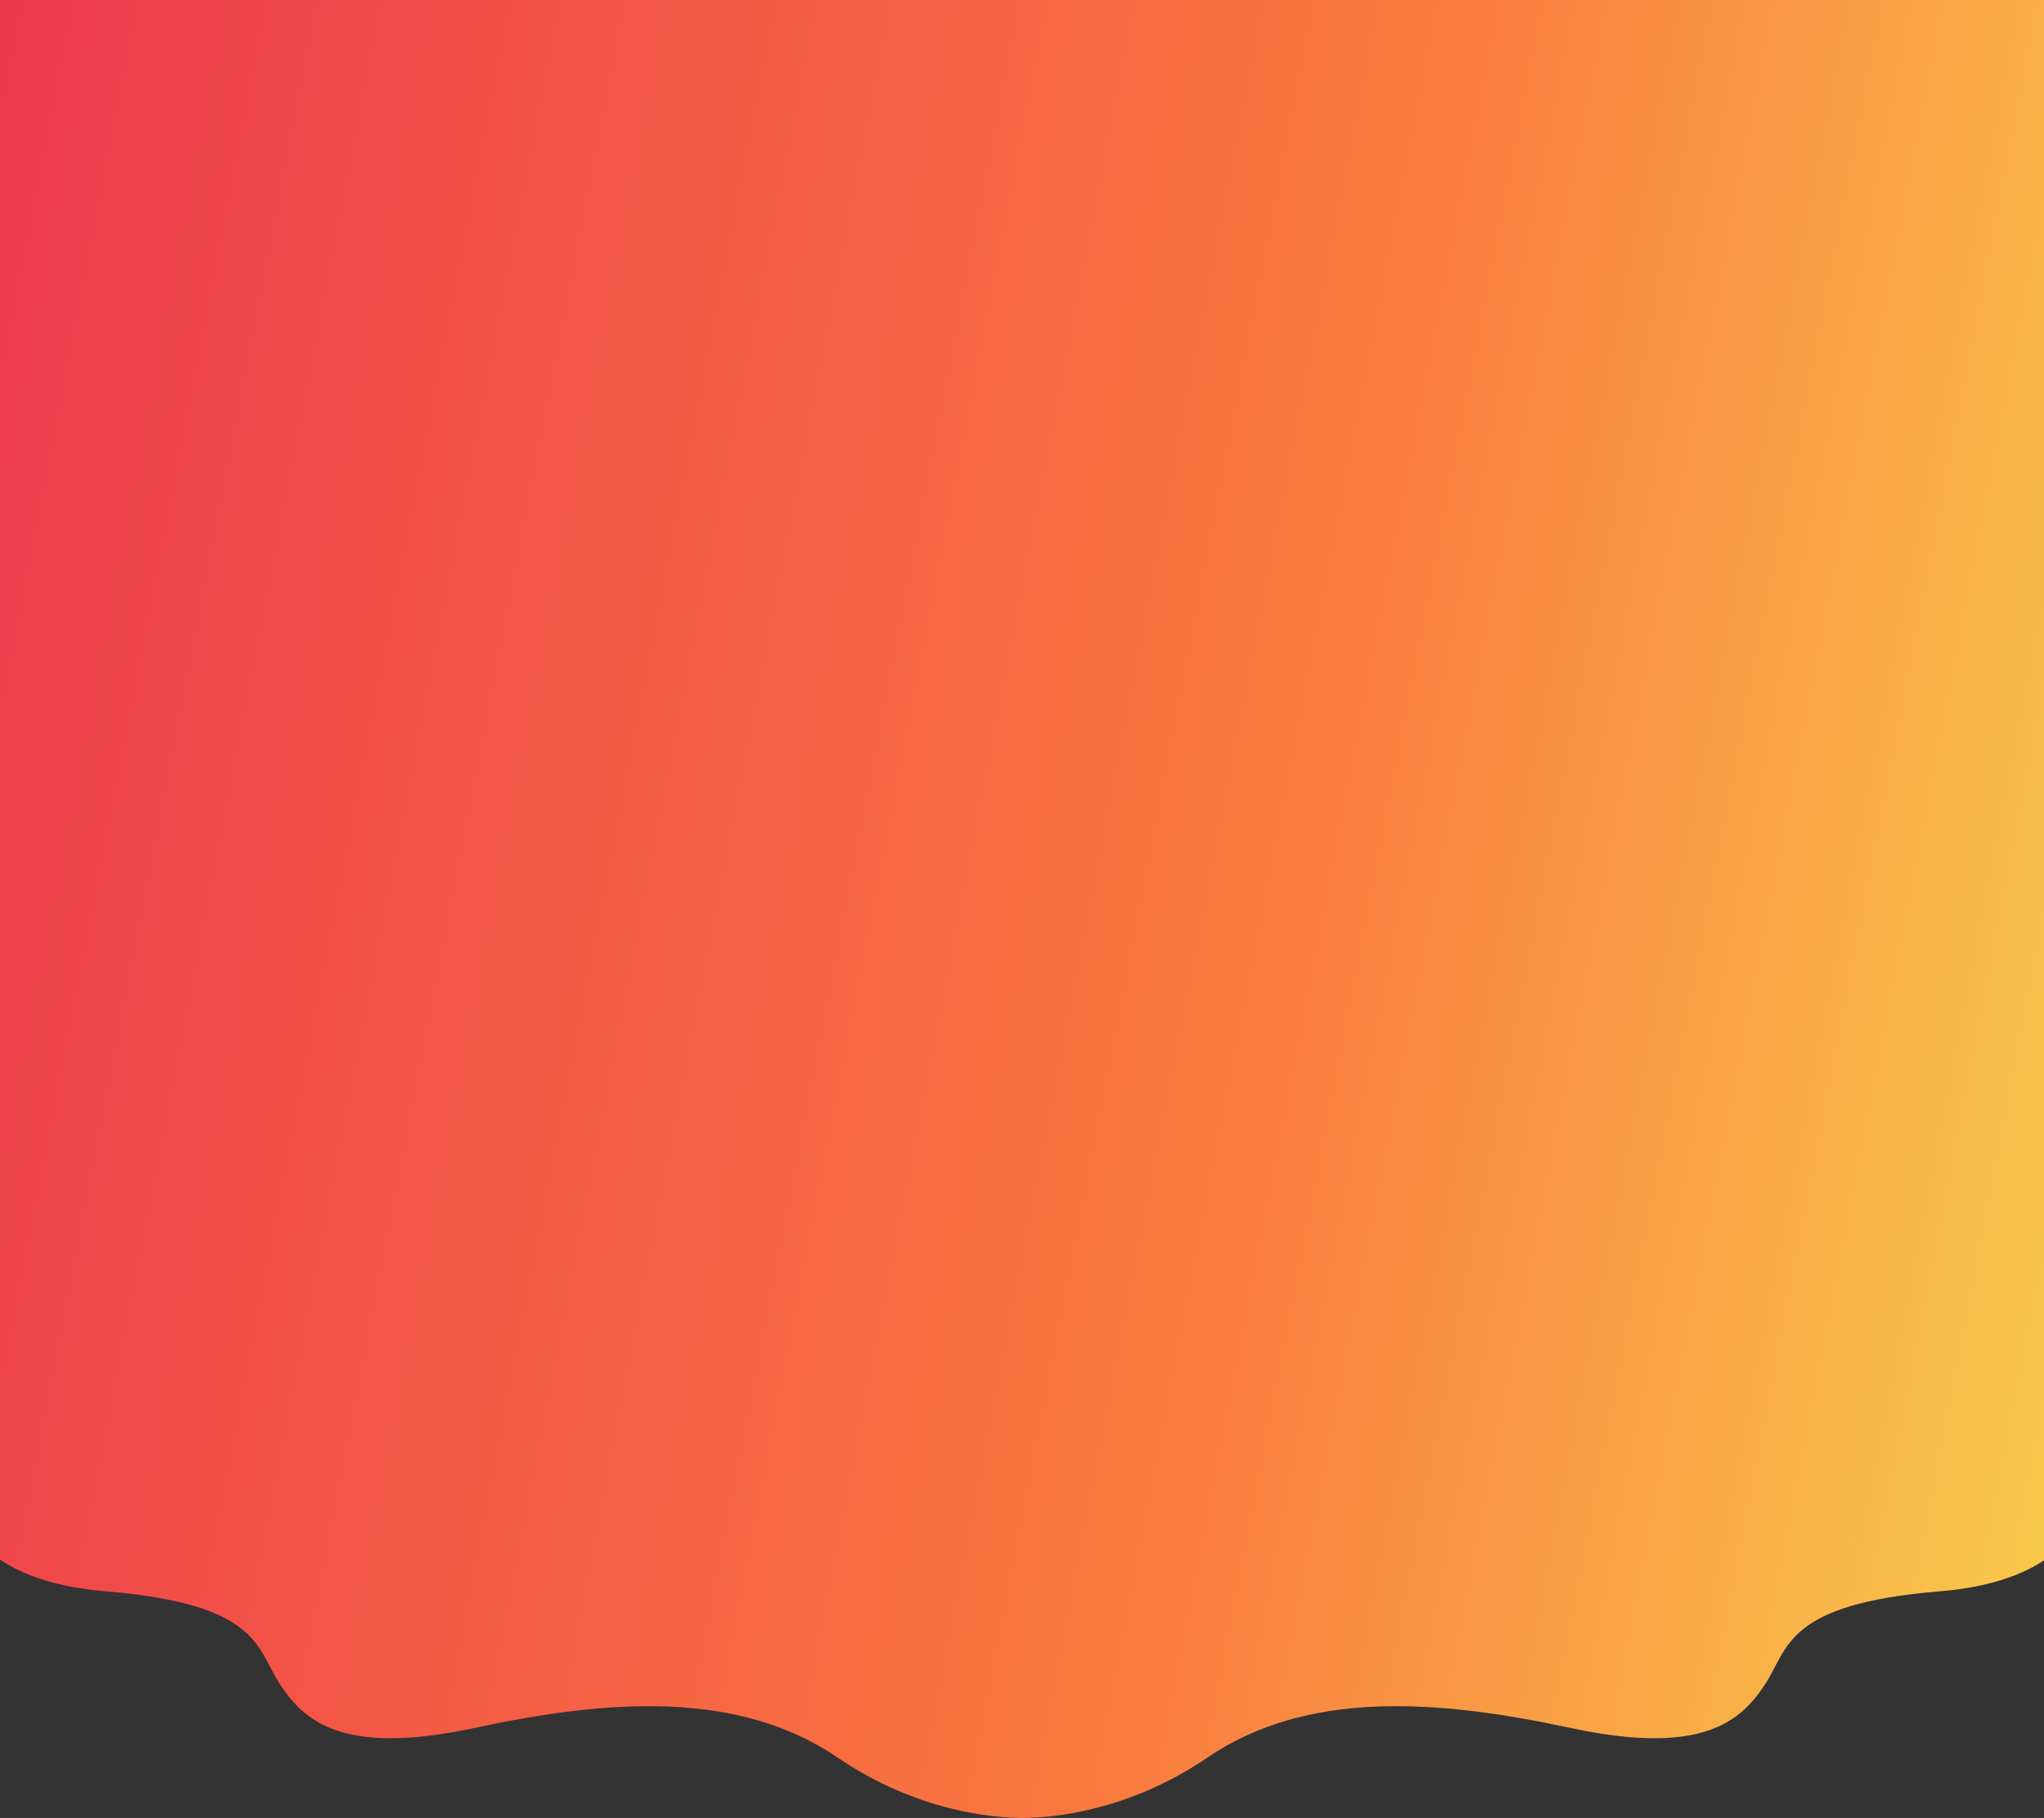 <svg width="1920" height="1708" viewBox="0 0 1920 1708" fill="none" xmlns="http://www.w3.org/2000/svg">
<rect x="0" y="0" width="1920" height="1708" fill="#333333" stroke="none"/>
<path d="M98.611 1495.04C-18.238 1485.49 -43.064 1424.72 -40.87 1395.53L-40.87 0L1961.87 0V1395.53C1964.06 1424.72 1939.24 1485.49 1822.39 1495.04C1676.33 1506.98 1680.28 1548.78 1657.91 1582.61C1635.54 1616.45 1600.01 1650.28 1475 1623.41C1350 1596.55 1227.62 1587.59 1134.19 1651.28C1059.45 1702.23 987.102 1708 960.5 1708C933.898 1708 861.547 1702.23 786.806 1651.28C693.38 1587.59 571.005 1596.55 445.998 1623.41C320.991 1650.28 285.463 1616.45 263.093 1582.61C240.724 1548.78 244.671 1506.98 98.611 1495.04Z" fill="#1D1534"/>
<path d="M98.611 1495.04C-18.238 1485.49 -43.064 1424.72 -40.87 1395.53L-40.87 0L1961.87 0V1395.53C1964.06 1424.72 1939.24 1485.49 1822.39 1495.04C1676.33 1506.98 1680.28 1548.78 1657.91 1582.61C1635.54 1616.45 1600.01 1650.28 1475 1623.41C1350 1596.55 1227.62 1587.59 1134.19 1651.28C1059.45 1702.23 987.102 1708 960.5 1708C933.898 1708 861.547 1702.23 786.806 1651.28C693.38 1587.59 571.005 1596.55 445.998 1623.41C320.991 1650.28 285.463 1616.45 263.093 1582.61C240.724 1548.78 244.671 1506.98 98.611 1495.04Z" fill="url(#paint0_linear_131_17)"/>
<defs>
<linearGradient id="paint0_linear_131_17" x1="-41" y1="68.152" x2="2582.98" y2="572.961" gradientUnits="userSpaceOnUse">
<stop stop-color="#ED374D"/>
<stop offset="0.505" stop-color="#FA793F"/>
<stop offset="1" stop-color="#F7F651"/>
</linearGradient>
</defs>
</svg>
